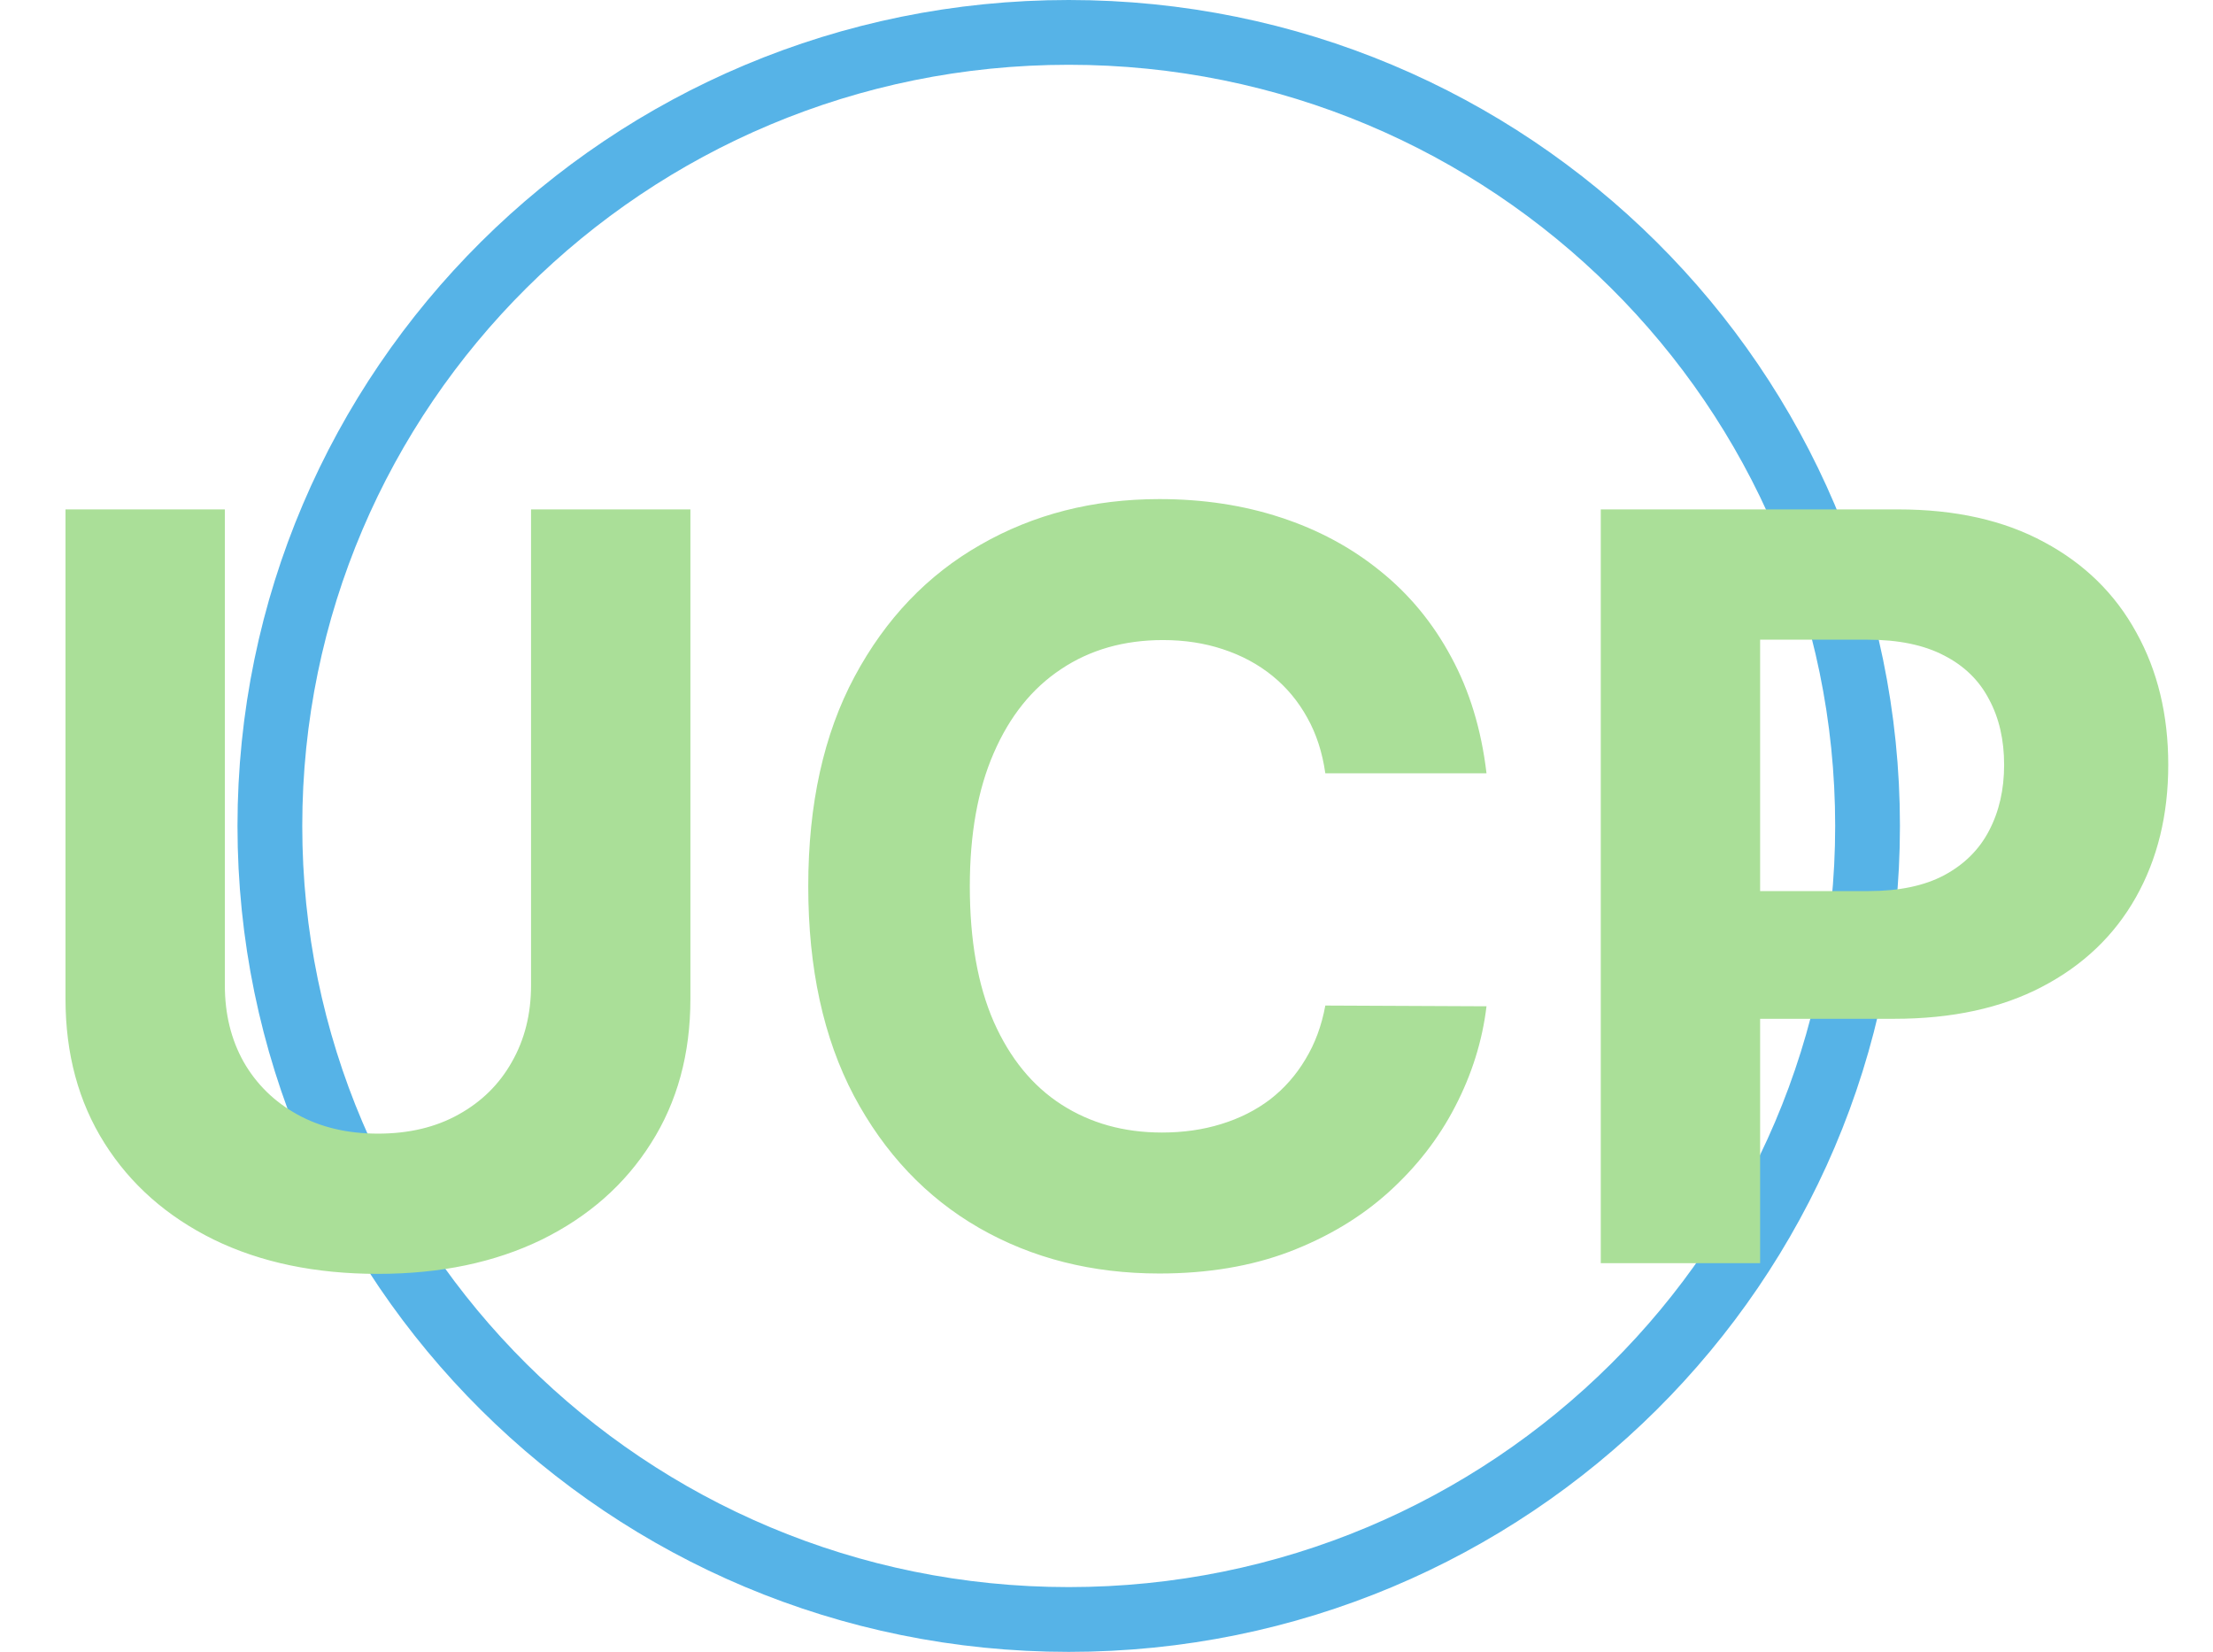 <svg width="205" height="153" viewBox="0 0 205 153" fill="none" xmlns="http://www.w3.org/2000/svg">
<path d="M173 76.5C173 117.075 139.888 150 99 150C58.112 150 25 117.075 25 76.5C25 35.925 58.112 3 99 3C139.888 3 173 35.925 173 76.5Z" stroke="#56B3E7" stroke-width="6"/>
<path d="M49.193 47.182H63.955V92.523C63.955 97.614 62.739 102.068 60.307 105.886C57.898 109.705 54.523 112.682 50.182 114.818C45.841 116.932 40.784 117.989 35.011 117.989C29.216 117.989 24.148 116.932 19.807 114.818C15.466 112.682 12.091 109.705 9.682 105.886C7.273 102.068 6.068 97.614 6.068 92.523V47.182H20.829V91.261C20.829 93.921 21.409 96.284 22.568 98.352C23.75 100.42 25.409 102.045 27.546 103.227C29.682 104.409 32.17 105 35.011 105C37.875 105 40.364 104.409 42.477 103.227C44.614 102.045 46.261 100.42 47.42 98.352C48.602 96.284 49.193 93.921 49.193 91.261V47.182ZM137.702 71.625H122.77C122.497 69.693 121.94 67.977 121.099 66.477C120.259 64.954 119.179 63.659 117.861 62.591C116.543 61.523 115.02 60.705 113.293 60.136C111.588 59.568 109.736 59.284 107.736 59.284C104.122 59.284 100.974 60.182 98.293 61.977C95.611 63.75 93.531 66.341 92.054 69.75C90.577 73.136 89.838 77.25 89.838 82.091C89.838 87.068 90.577 91.25 92.054 94.636C93.554 98.023 95.645 100.58 98.327 102.307C101.009 104.034 104.111 104.898 107.634 104.898C109.611 104.898 111.44 104.636 113.122 104.114C114.827 103.591 116.338 102.83 117.656 101.83C118.974 100.807 120.065 99.568 120.929 98.114C121.815 96.659 122.429 95 122.77 93.136L137.702 93.204C137.315 96.409 136.349 99.5 134.804 102.477C133.281 105.432 131.224 108.08 128.634 110.42C126.065 112.739 122.997 114.58 119.429 115.943C115.884 117.284 111.872 117.955 107.395 117.955C101.168 117.955 95.599 116.545 90.69 113.727C85.804 110.909 81.94 106.83 79.099 101.489C76.281 96.148 74.872 89.682 74.872 82.091C74.872 74.477 76.304 68 79.168 62.659C82.031 57.318 85.918 53.25 90.827 50.455C95.736 47.636 101.259 46.227 107.395 46.227C111.44 46.227 115.19 46.795 118.645 47.932C122.122 49.068 125.202 50.727 127.884 52.909C130.565 55.068 132.747 57.716 134.429 60.852C136.134 63.989 137.224 67.579 137.702 71.625ZM148.287 117V47.182H175.832C181.128 47.182 185.639 48.193 189.366 50.216C193.094 52.216 195.935 55 197.889 58.568C199.866 62.114 200.855 66.204 200.855 70.841C200.855 75.477 199.855 79.568 197.855 83.114C195.855 86.659 192.957 89.421 189.162 91.398C185.389 93.375 180.821 94.364 175.457 94.364H157.901V82.534H173.071C175.912 82.534 178.253 82.046 180.094 81.068C181.957 80.068 183.344 78.693 184.253 76.943C185.185 75.171 185.651 73.136 185.651 70.841C185.651 68.523 185.185 66.5 184.253 64.773C183.344 63.023 181.957 61.67 180.094 60.716C178.23 59.739 175.866 59.25 173.003 59.25H163.048V117H148.287Z" fill="#AADF98"/>
</svg>

